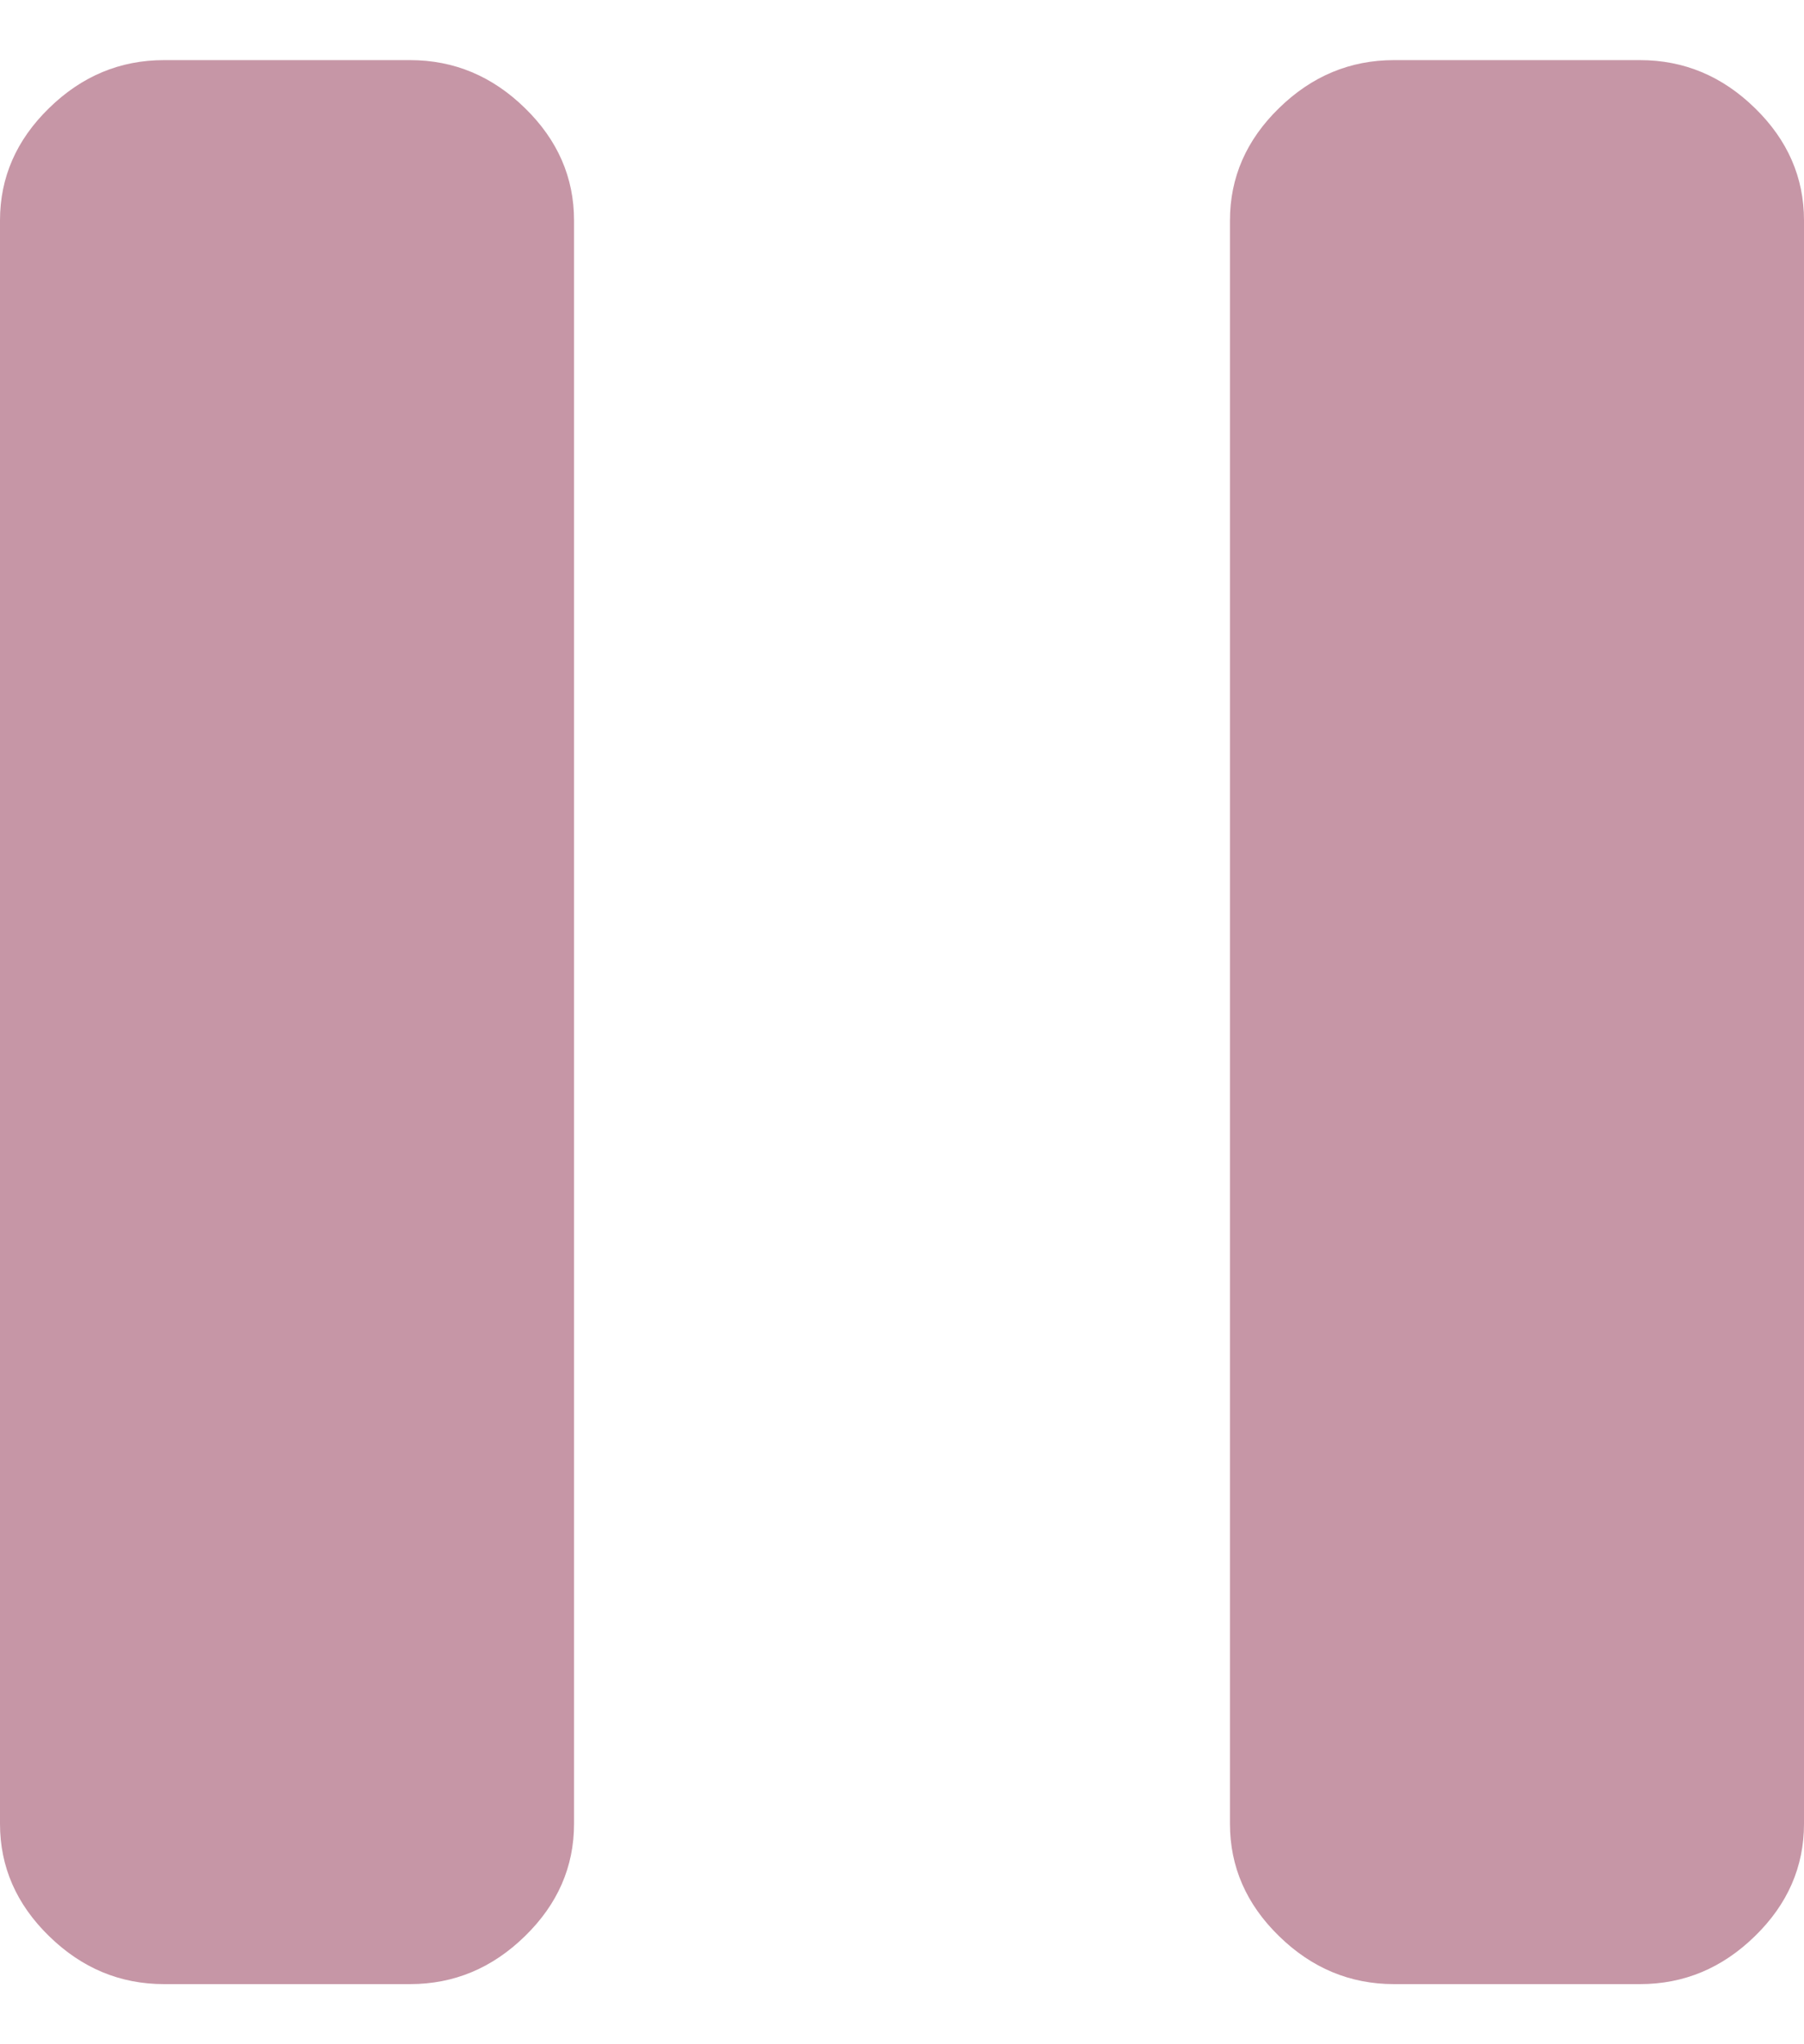 <svg width="15" height="17" viewBox="0 0 15 17" fill="none" xmlns="http://www.w3.org/2000/svg">
<path d="M11.591 16.5C11.226 16.5 10.907 16.367 10.635 16.101C10.363 15.836 10.227 15.524 10.227 15.167V1.833C10.227 1.476 10.363 1.164 10.635 0.899C10.907 0.633 11.226 0.5 11.591 0.5H13.636C14.002 0.5 14.32 0.633 14.592 0.899C14.864 1.164 15 1.476 15 1.833V15.167C15 15.524 14.864 15.836 14.592 16.101C14.32 16.367 14.002 16.5 13.636 16.5H11.591ZM1.364 16.5C0.998 16.5 0.68 16.367 0.408 16.101C0.136 15.836 0 15.524 0 15.167V1.833C0 1.476 0.136 1.164 0.408 0.899C0.68 0.633 0.998 0.5 1.364 0.5H3.409C3.775 0.5 4.093 0.633 4.365 0.899C4.637 1.164 4.773 1.476 4.773 1.833V15.167C4.773 15.524 4.637 15.836 4.365 16.101C4.093 16.367 3.775 16.5 3.409 16.5H1.364Z" fill="#C696A6"/>
</svg>
